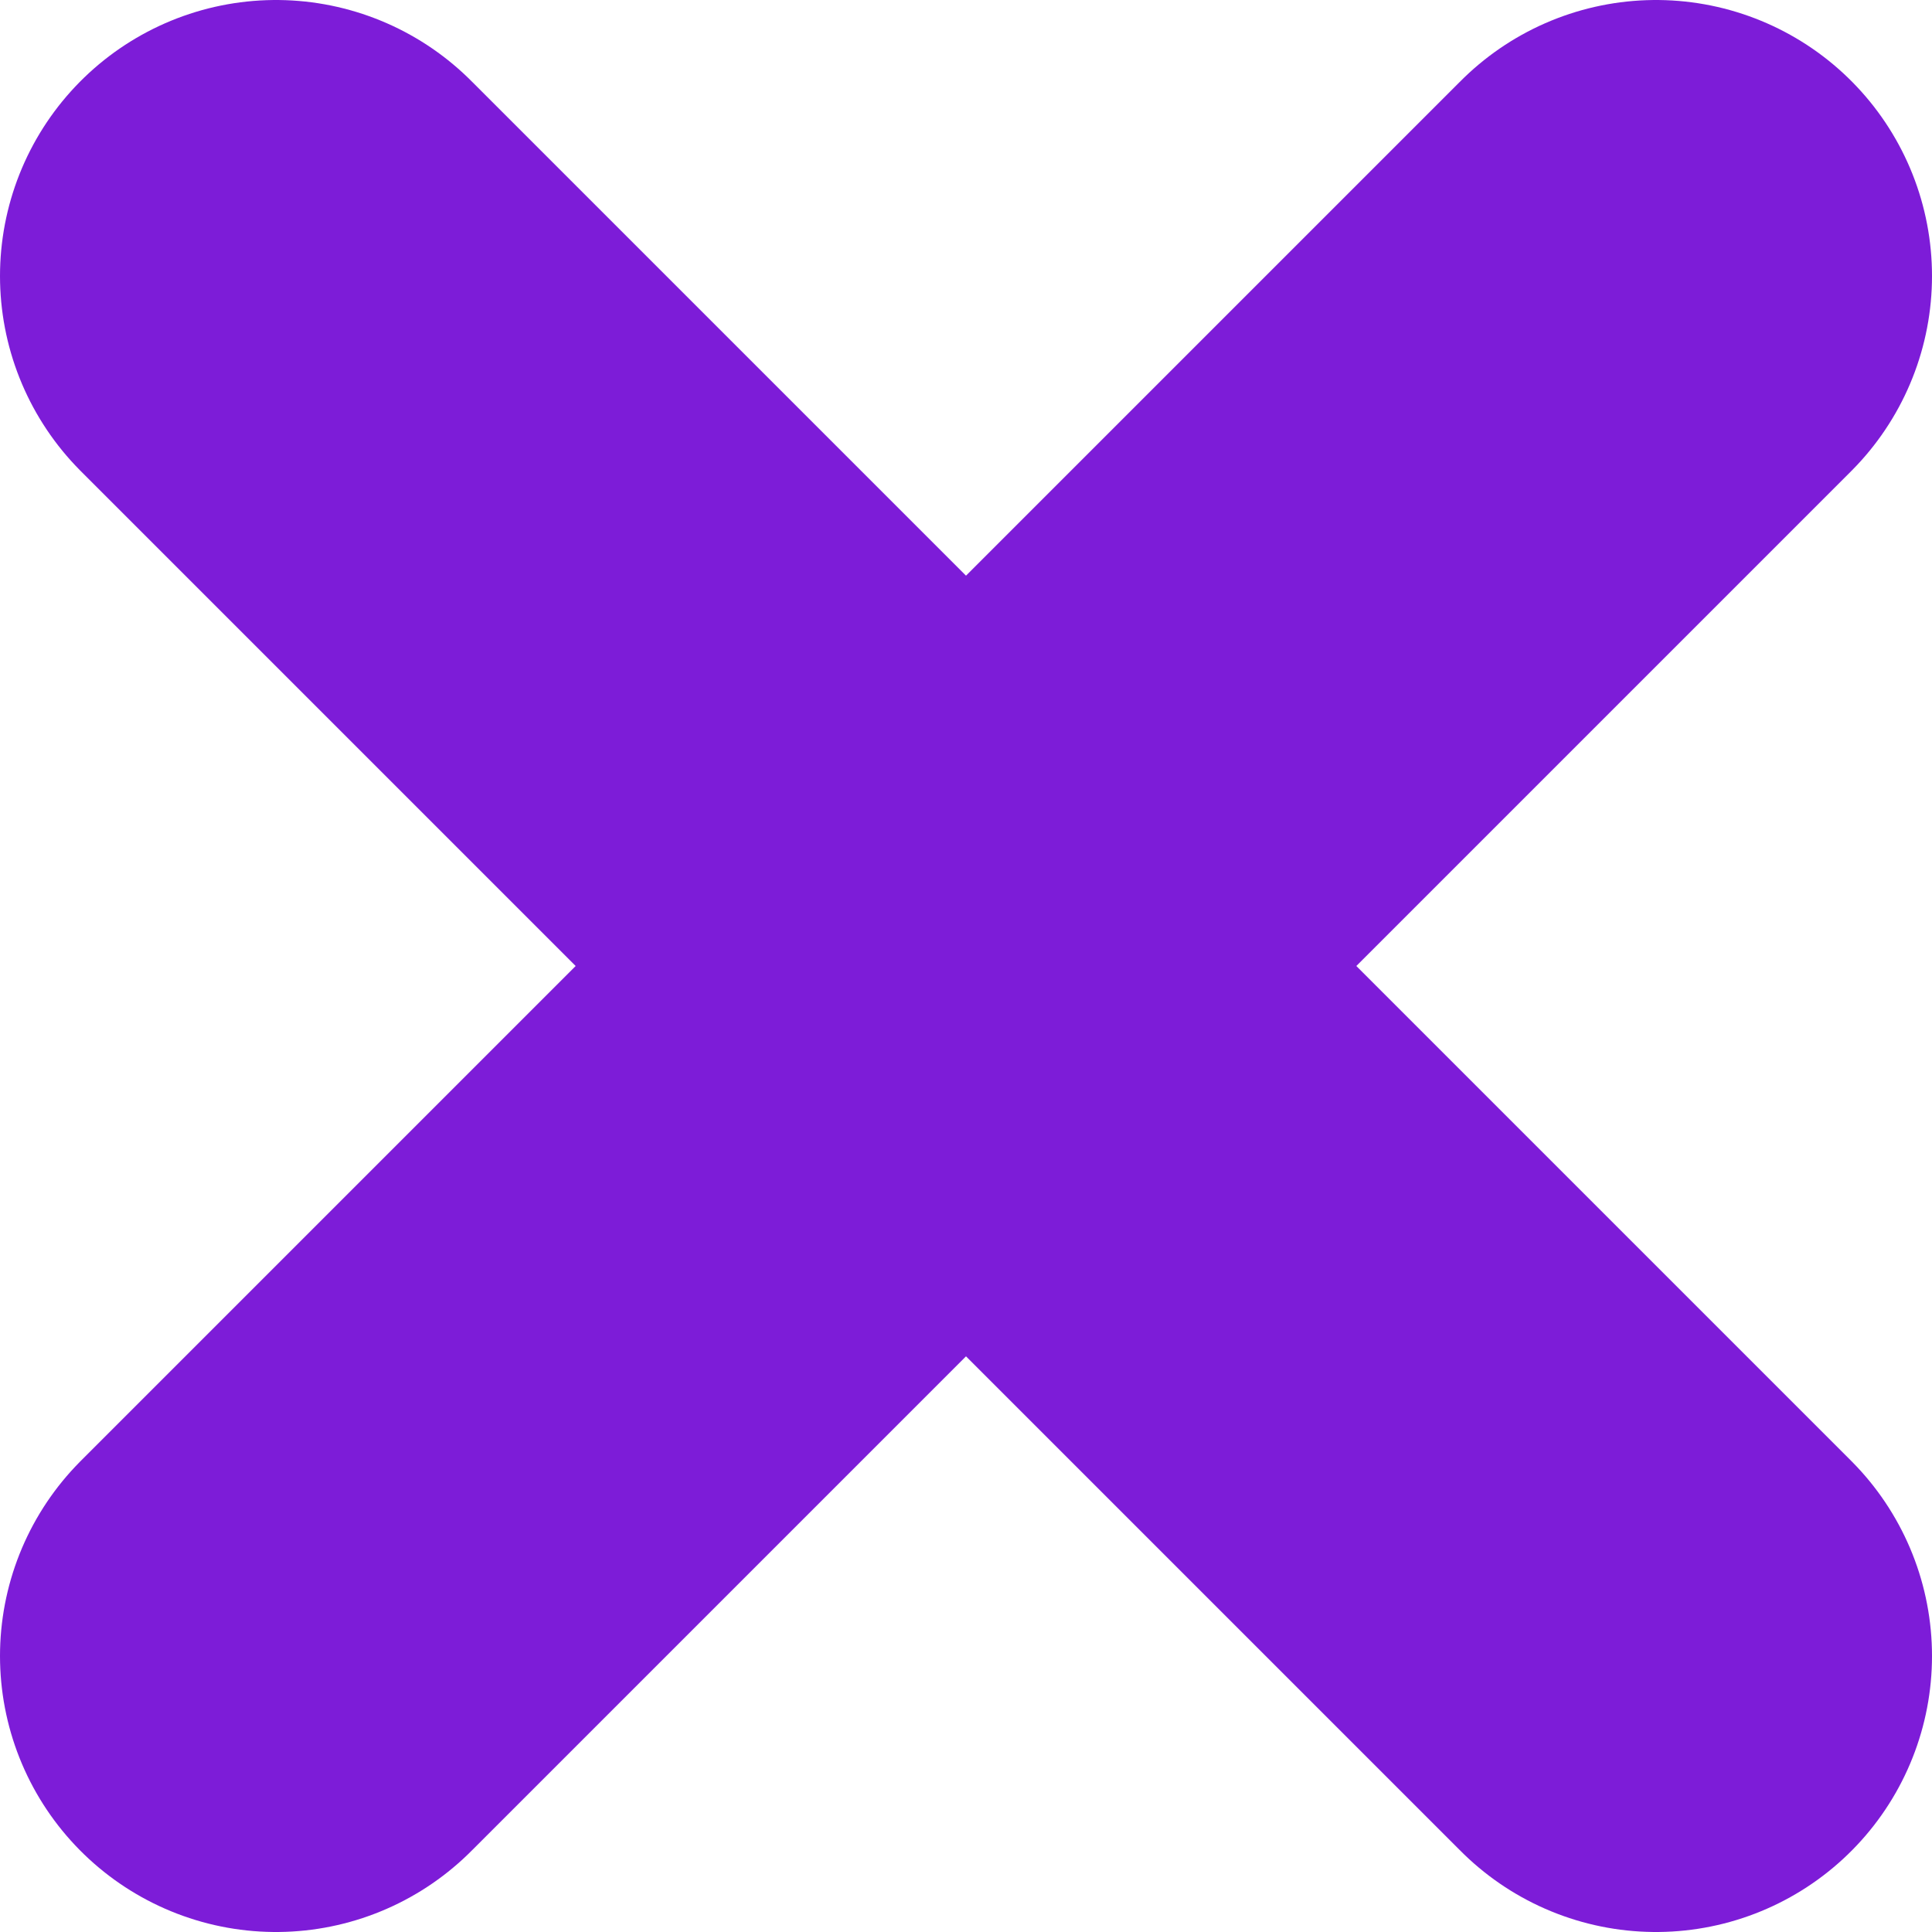 <svg width="7" height="7" viewBox="0 0 7 7" fill="none" xmlns="http://www.w3.org/2000/svg">
<path d="M1 6L3.5 3.5M3.5 3.5L6 1M3.5 3.5L1 1M3.5 3.5L6 6" stroke="#7D1CD8" stroke-width="2" stroke-linecap="round" stroke-linejoin="round"/>
</svg>

